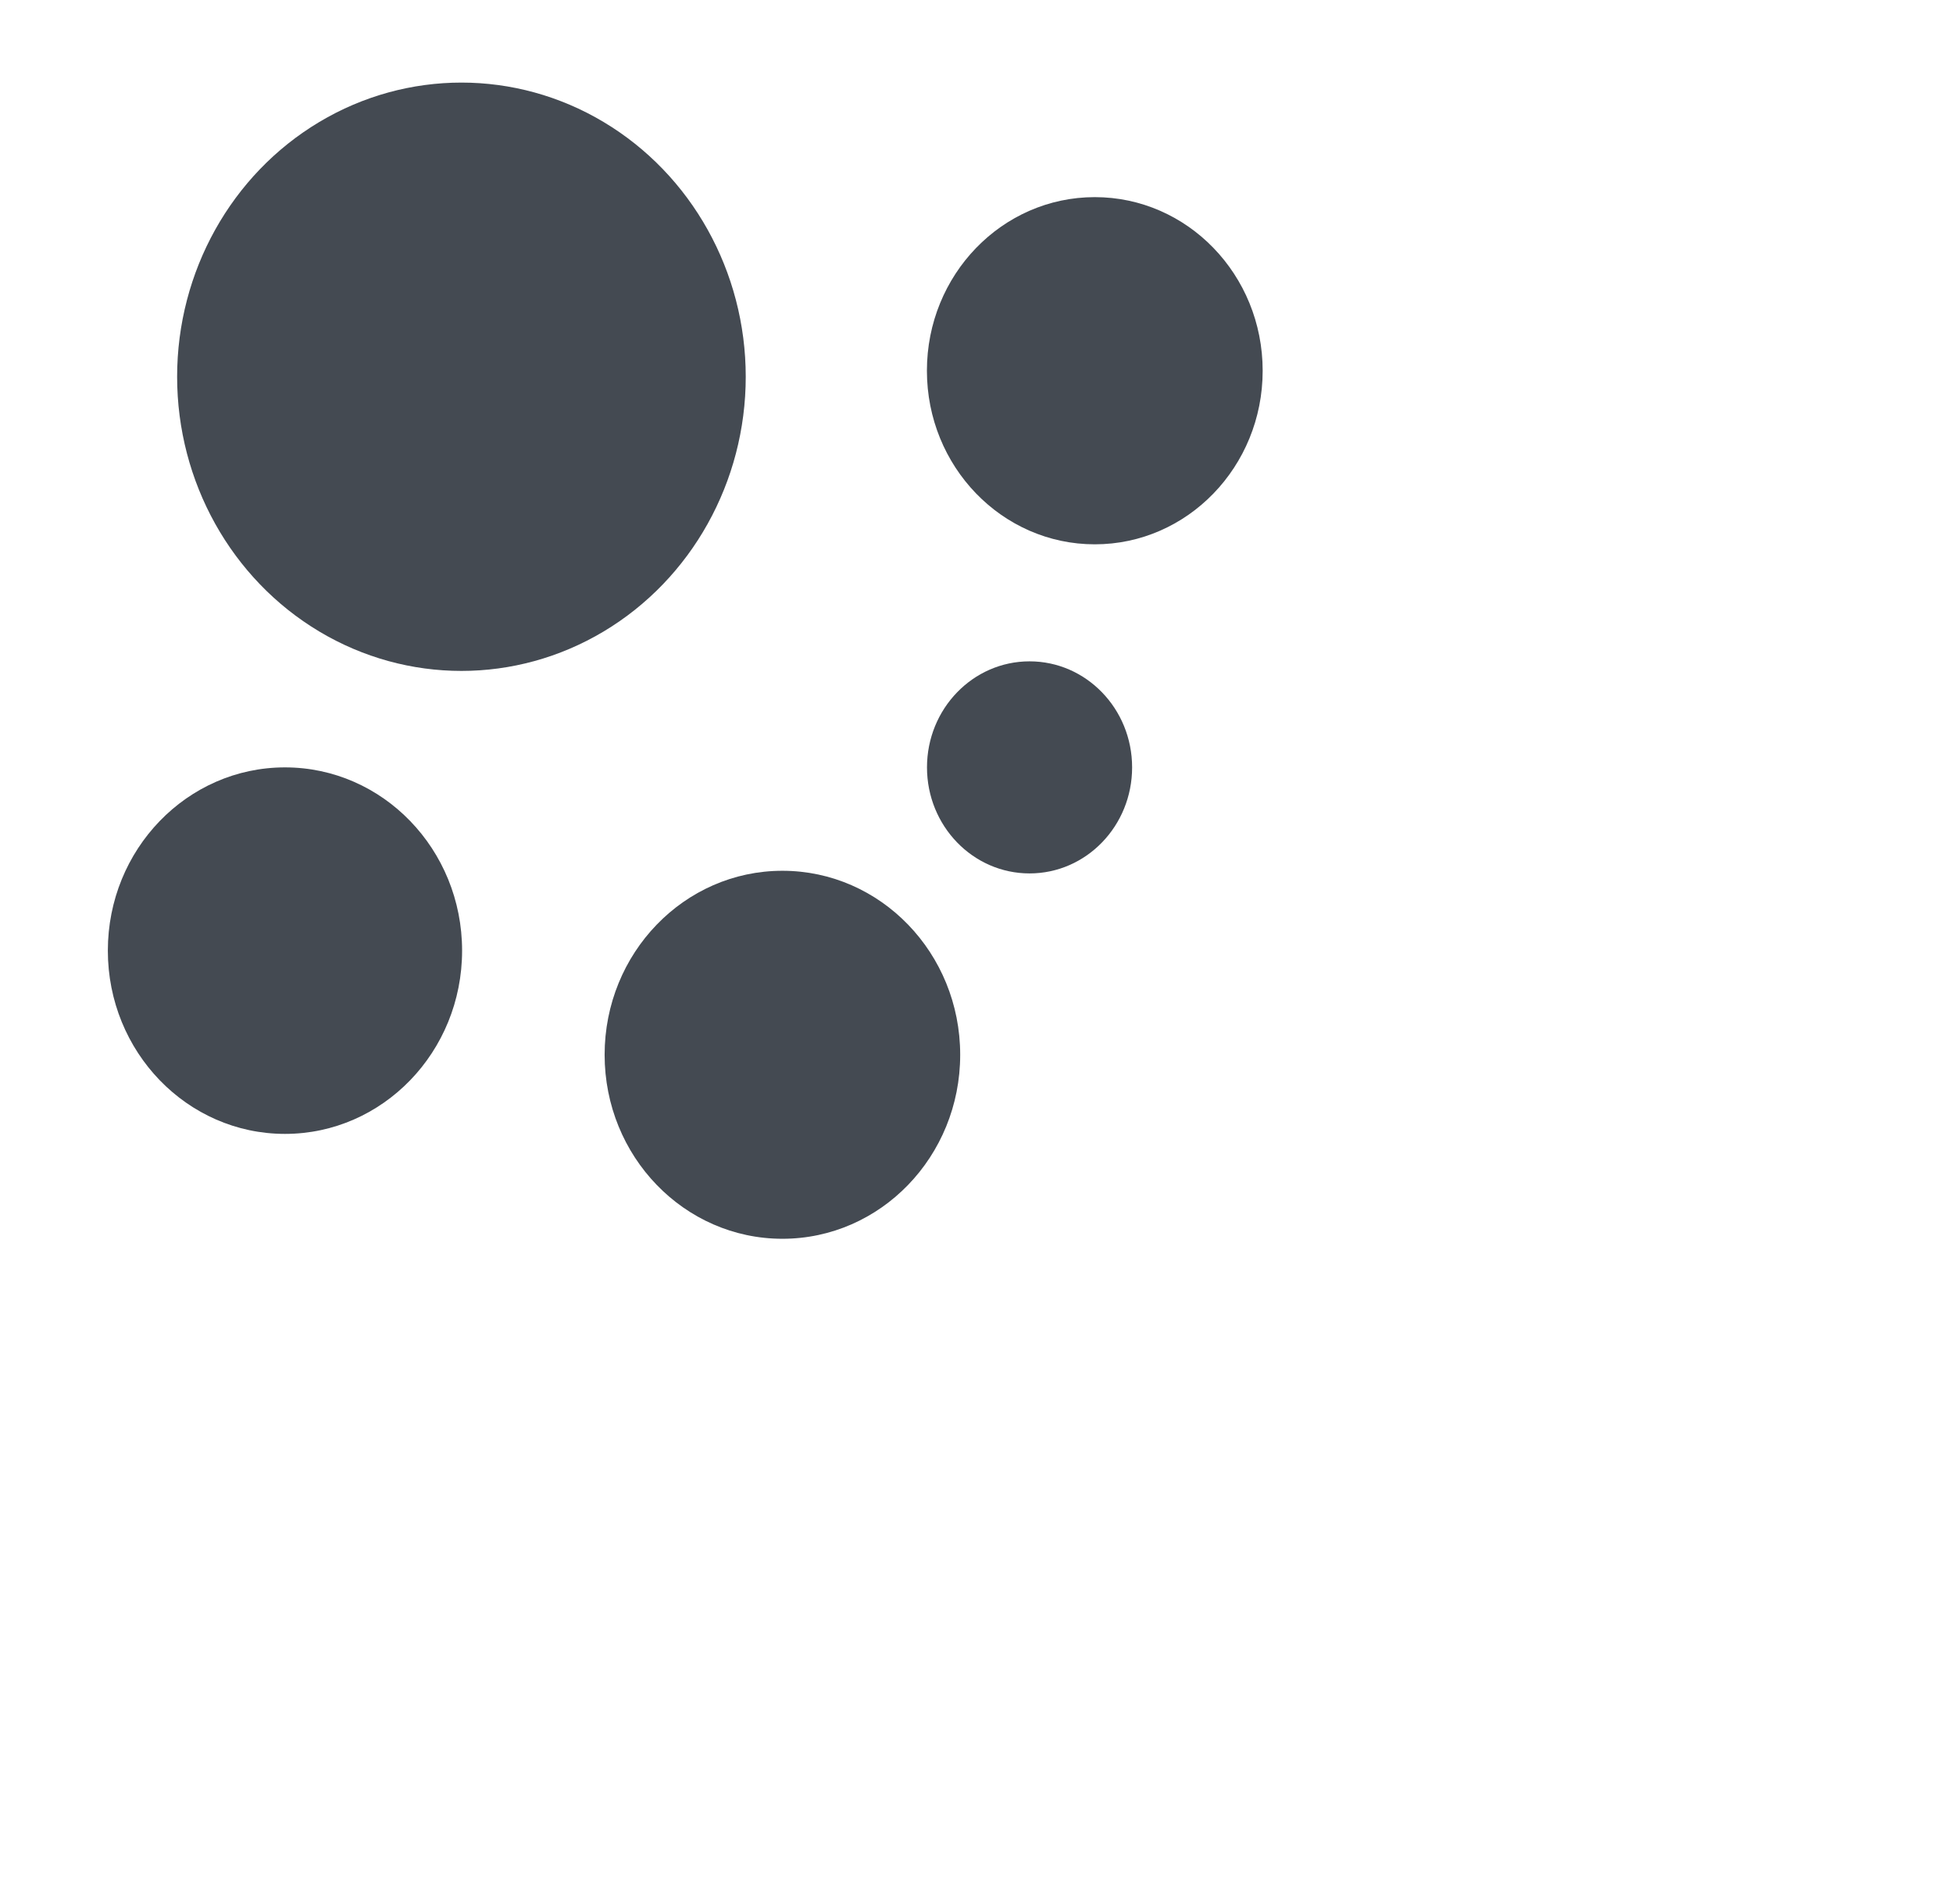 <svg id="Layer_1" data-name="Layer 1" xmlns="http://www.w3.org/2000/svg" xmlns:xlink="http://www.w3.org/1999/xlink" viewBox="0 0 23.651 23.058"><defs><style>.cls-1{fill:none;}.cls-2{clip-path:url(#clip-path);}.cls-3{clip-path:url(#clip-path-2);}.cls-4{fill:#444a52;}.cls-5{clip-path:url(#clip-path-3);}.cls-6{clip-path:url(#clip-path-4);}.cls-7{clip-path:url(#clip-path-5);}.cls-8{clip-path:url(#clip-path-6);}.cls-9{clip-path:url(#clip-path-7);}.cls-10{clip-path:url(#clip-path-8);}.cls-11{clip-path:url(#clip-path-9);}.cls-12{clip-path:url(#clip-path-10);}</style><clipPath
       id="clip-path"
       transform="translate(3.527 4)">
      <ellipse
         class="cls-1"
         cx="9.475"
         cy="12.773"
         rx="2.153"
         ry="2.227"
         id="ellipse8" />
    </clipPath>
    <clipPath
       id="clip-path-2"
       transform="translate(3.527 4)">
      <rect
         class="cls-1"
         x="-687.209"
         y="-112.413"
         width="1004.228"
         height="831.028"
         id="rect11" />
    </clipPath>
    <clipPath
       id="clip-path-3"
       transform="translate(3.527 4)">
      <ellipse
         class="cls-1"
         cx="5.588"
         cy="4.562"
         rx="3.443"
         ry="3.562"
         id="ellipse14" />
    </clipPath>
    <clipPath
       id="clip-path-4"
       transform="translate(3.527 4)">
      <rect
         class="cls-1"
         x="-849.485"
         y="-140"
         width="1237.42"
         height="1024"
         id="rect17" />
    </clipPath>
    <clipPath
       id="clip-path-5"
       transform="translate(3.527 4)">
      <ellipse
         class="cls-1"
         cx="13.258"
         cy="4.489"
         rx="2.032"
         ry="2.102"
         id="ellipse20" />
    </clipPath>
    <clipPath
       id="clip-path-6"
       transform="translate(3.527 4)">
      <rect
         class="cls-1"
         x="-848.42"
         y="-142"
         width="1237.42"
         height="1024"
         id="rect23" />
    </clipPath>
    <clipPath
       id="clip-path-7"
       transform="translate(3.527 4)">
      <ellipse
         class="cls-1"
         cx="3.452"
         cy="11.511"
         rx="2.145"
         ry="2.219"
         id="ellipse26" />
    </clipPath>
    <clipPath
       id="clip-path-8"
       transform="translate(3.527 4)">
      <rect
         class="cls-1"
         x="-849.42"
         y="-140"
         width="1237.42"
         height="1024"
         id="rect29" />
    </clipPath>
    <clipPath
       id="clip-path-9"
       transform="translate(3.527 4)">
      <ellipse
         class="cls-1"
         cx="12.468"
         cy="9.292"
         rx="1.242"
         ry="1.285"
         id="ellipse32" />
    </clipPath>
    <clipPath
       id="clip-path-10"
       transform="translate(3.527 4)">
      <rect
         class="cls-1"
         x="-851.016"
         y="-141.985"
         width="1237.42"
         height="1024"
         id="rect35" />
    </clipPath>
  </defs>
  <title
     id="title37">ic_graph-bubble</title>
  <ellipse
     style="fill:#444a52;fill-opacity:1;stroke:none;stroke-width:2;stroke-miterlimit:4;stroke-dasharray:none;stroke-opacity:1"
     id="path4215"
     cx="9.475"
     cy="12.772"
     rx="2.153"
     ry="2.228" />
  <ellipse
     style="fill:#444a52;fill-opacity:1;stroke:none;stroke-width:2;stroke-miterlimit:4;stroke-dasharray:none;stroke-opacity:1"
     id="path4211"
     cx="12.468"
     cy="9.292"
     rx="1.242"
     ry="1.284" />
  <ellipse
     style="fill:#444a52;fill-opacity:1;stroke:none;stroke-width:2;stroke-miterlimit:4;stroke-dasharray:none;stroke-opacity:1"
     id="path4199"
     cx="5.588"
     cy="4.562"
     rx="3.443"
     ry="3.562" />
  <ellipse
     style="fill:#444a52;fill-opacity:1;stroke:none;stroke-width:2;stroke-miterlimit:4;stroke-dasharray:none;stroke-opacity:1"
     id="path4209"
     cx="13.258"
     cy="4.489"
     rx="2.033"
     ry="2.102" />
  <ellipse
     style="fill:#444a52;fill-opacity:1;stroke:none;stroke-width:2;stroke-miterlimit:4;stroke-dasharray:none;stroke-opacity:1"
     id="path4213"
     cx="3.451"
     cy="11.511"
     rx="2.145"
     ry="2.219" /></svg>
